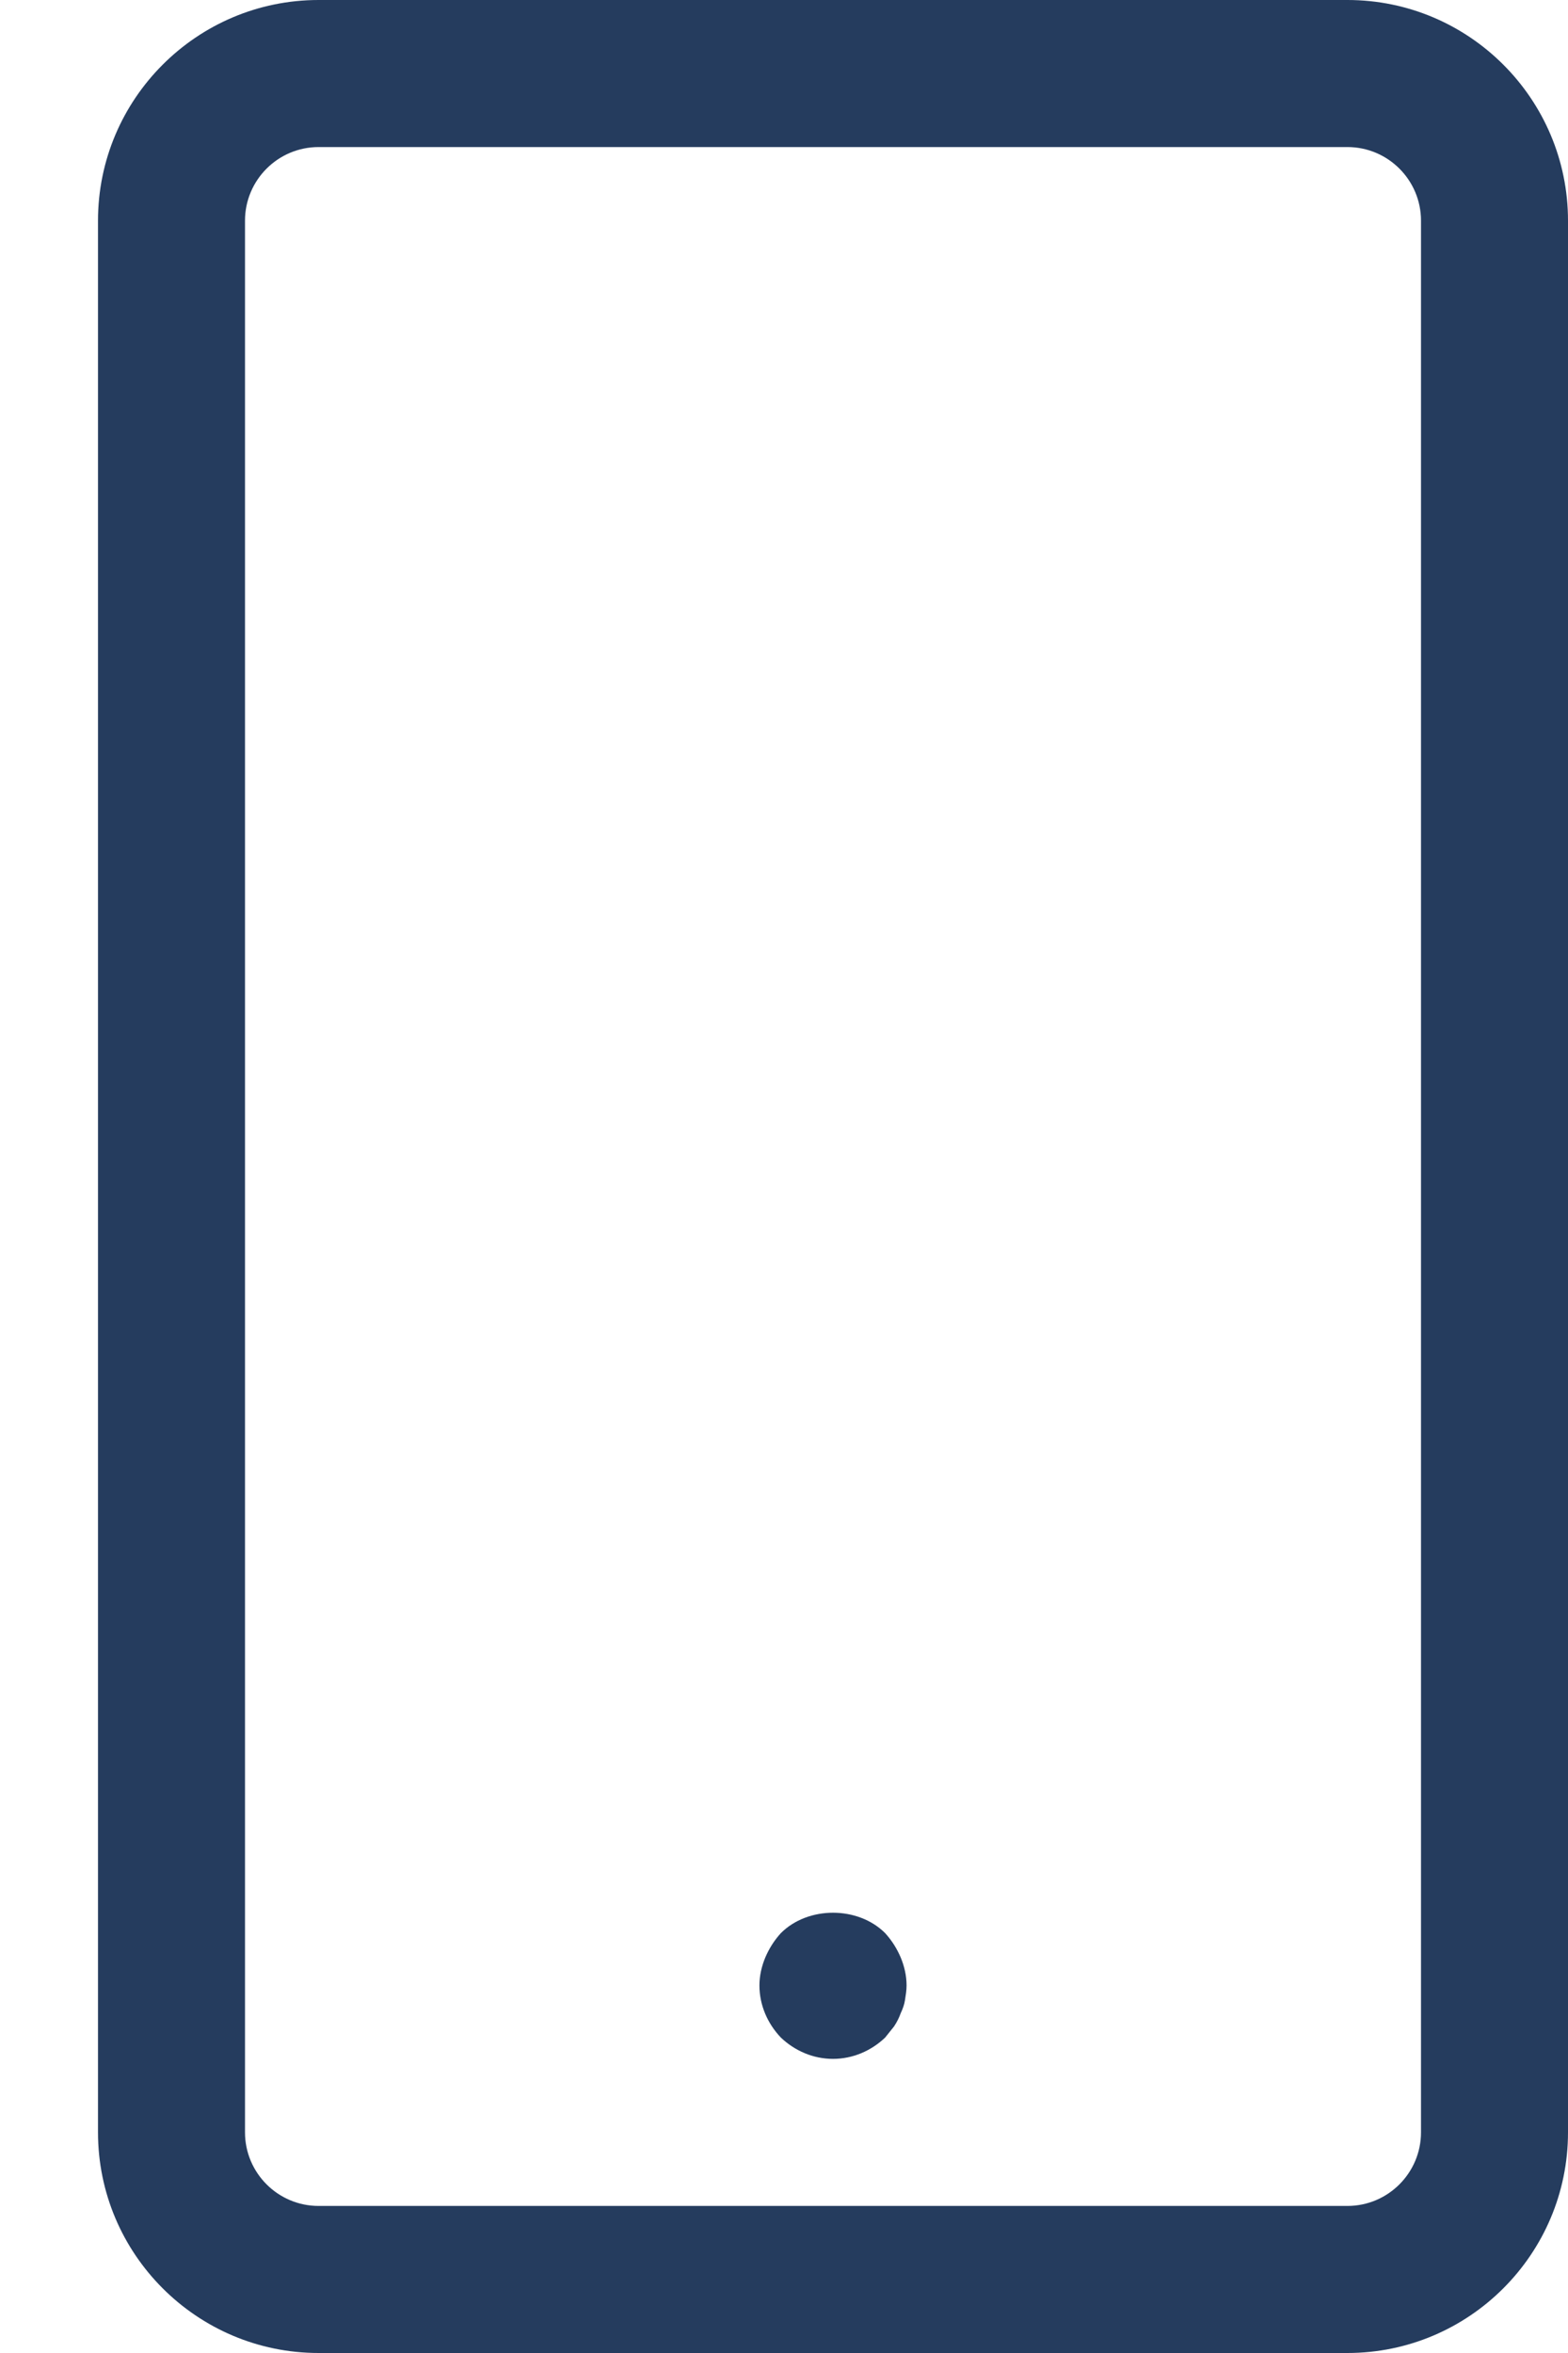 <svg width="12" height="18" viewBox="0 0 12 18" fill="none" xmlns="http://www.w3.org/2000/svg">
<path d="M5.976 15.587C6.082 15.688 6.223 15.75 6.375 15.75C6.527 15.75 6.668 15.688 6.774 15.587L6.842 15.502C6.864 15.469 6.881 15.435 6.893 15.401C6.909 15.367 6.921 15.334 6.926 15.3C6.932 15.261 6.938 15.227 6.938 15.188C6.938 15.114 6.921 15.041 6.893 14.974C6.864 14.906 6.825 14.844 6.774 14.788C6.566 14.58 6.184 14.58 5.976 14.788C5.925 14.844 5.886 14.906 5.857 14.974C5.829 15.041 5.812 15.114 5.812 15.188C5.812 15.339 5.874 15.48 5.976 15.587Z" fill="#253C5E"/>
<path fill-rule="evenodd" clip-rule="evenodd" d="M2.438 18H10.312C11.243 18 12 17.243 12 16.312V1.688C12 0.757 11.243 0 10.312 0H2.438C1.507 0 0.75 0.757 0.75 1.688V16.312C0.75 17.243 1.507 18 2.438 18ZM1.875 1.688C1.875 1.378 2.127 1.125 2.438 1.125H10.312C10.623 1.125 10.875 1.378 10.875 1.688V16.312C10.875 16.622 10.623 16.875 10.312 16.875H2.438C2.127 16.875 1.875 16.622 1.875 16.312V1.688Z" fill="#253C5E"/>
</svg>
